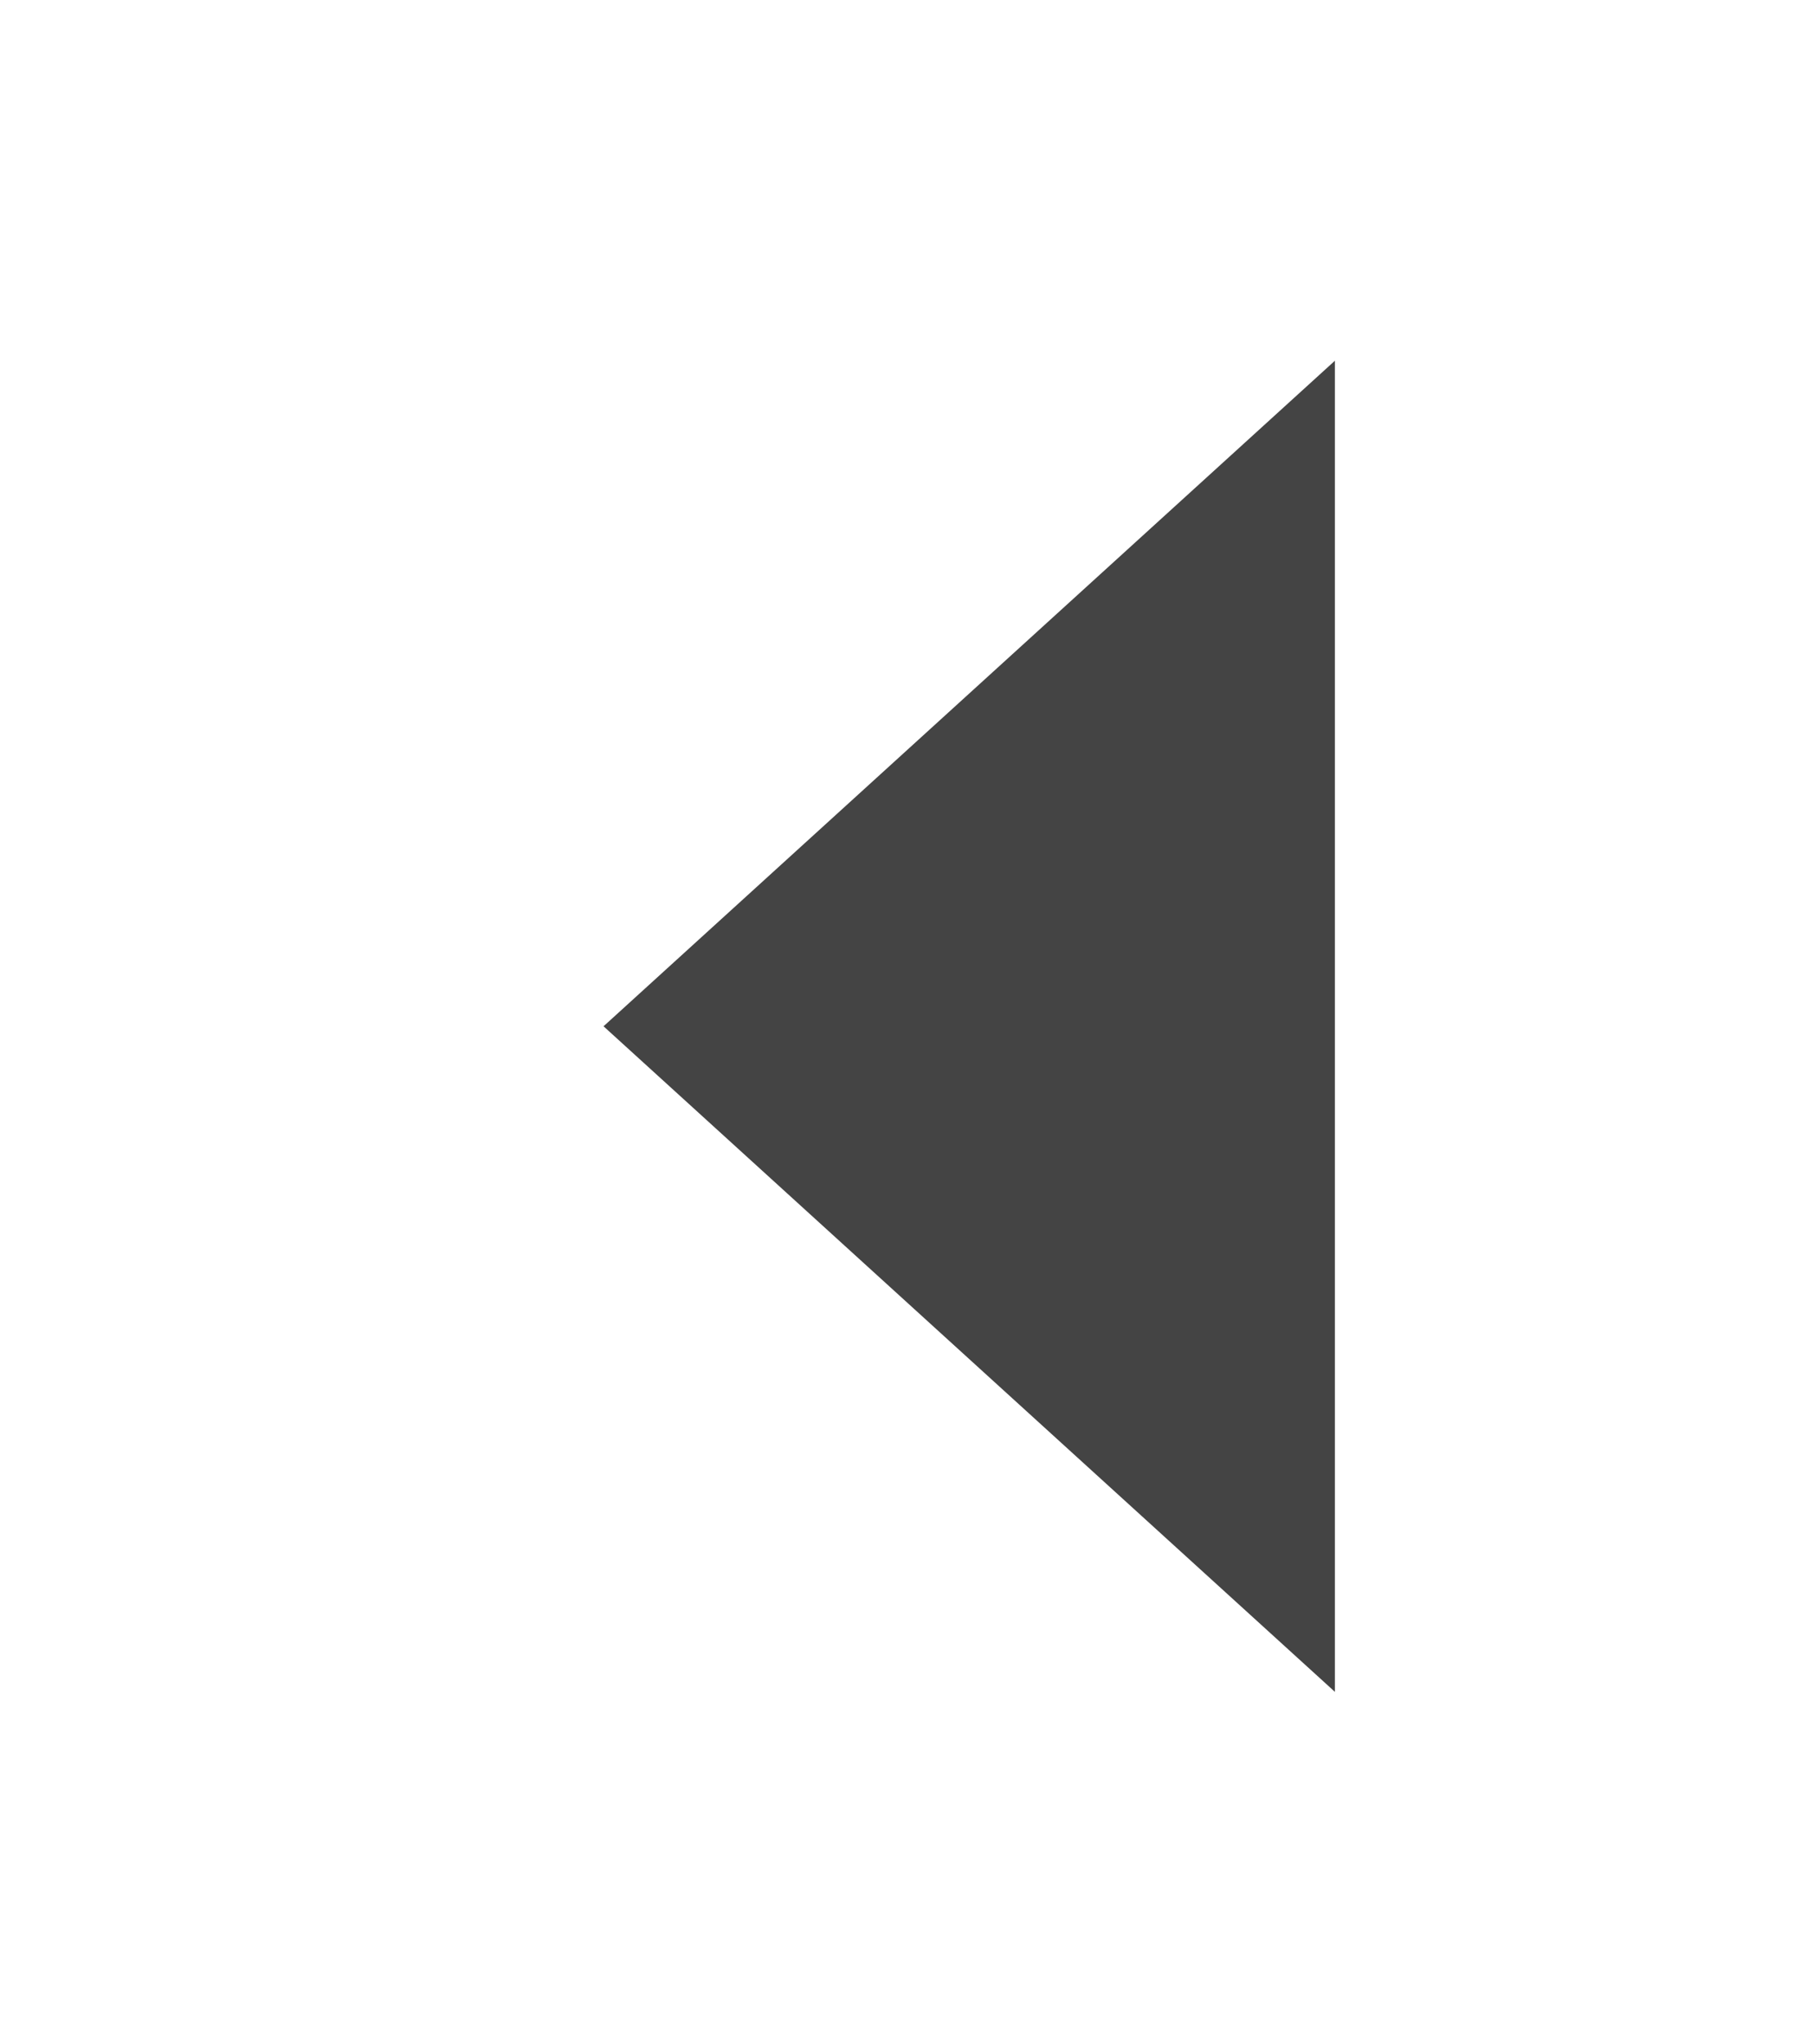 <?xml version="1.0" encoding="utf-8"?>
<!-- Generator: Adobe Illustrator 24.2.3, SVG Export Plug-In . SVG Version: 6.00 Build 0)  -->
<svg version="1.1" id="Layer_1" xmlns="http://www.w3.org/2000/svg" xmlns:xlink="http://www.w3.org/1999/xlink" x="0px" y="0px"
	 viewBox="0 0 214.3 241.4" style="enable-background:new 0 0 214.3 241.4;" xml:space="preserve">
<style type="text/css">
	.st0{fill:#444444;}
</style>
<polygon class="st0" points="71.3,121.2 114.5,81.9 157.7,42.6 157.7,121.2 157.7,199.8 114.5,160.5 "/>
<polygon class="st0" points="-77.7,121.2 -120.9,160.5 -164.1,199.8 -164.1,121.2 -164.1,42.6 -120.9,81.9 "/>
</svg>

